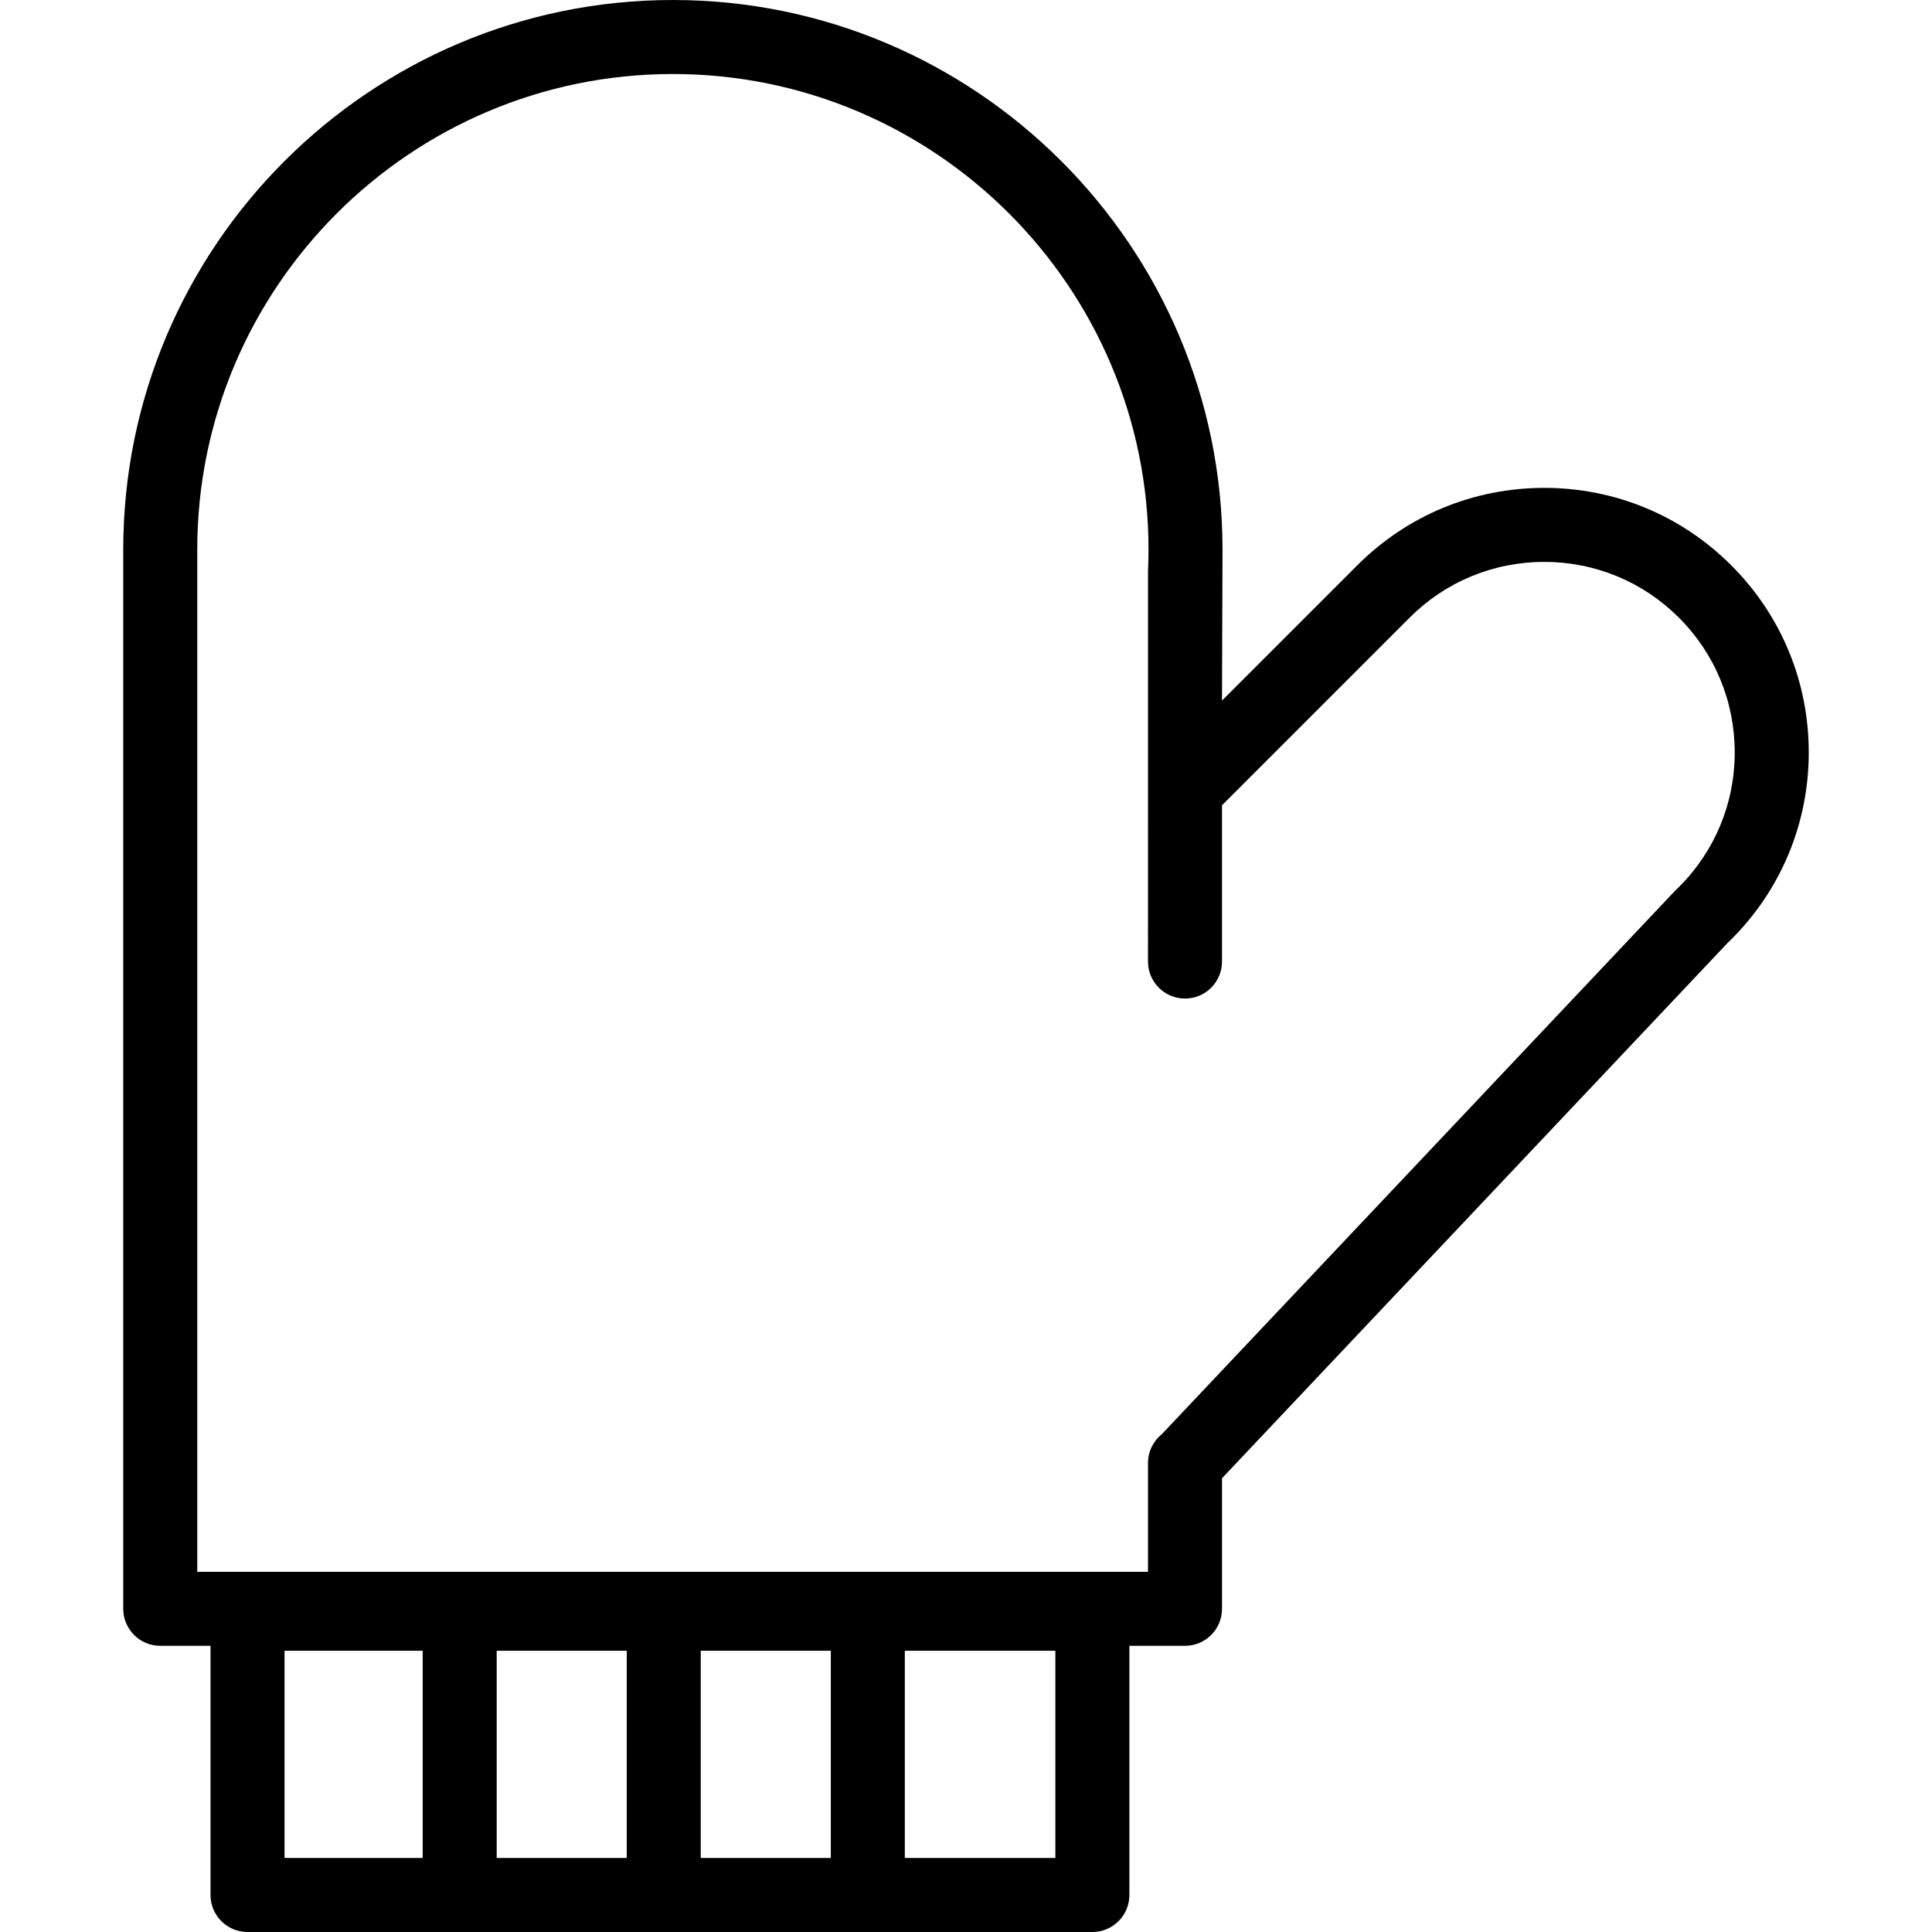 <?xml version="1.0" encoding="iso-8859-1"?>
<!-- Generator: Adobe Illustrator 19.0.0, SVG Export Plug-In . SVG Version: 6.00 Build 0)  -->
<svg version="1.1" id="Capa_1" xmlns="http://www.w3.org/2000/svg" xmlns:xlink="http://www.w3.org/1999/xlink" x="0px" y="0px"
	 viewBox="0 0 176.2 176.2" style="enable-background:new 0 0 176.2 176.2;" xml:space="preserve">
<g>
	<g>
		<path d="M157.894,51.56c-4.556-4.556-10.612-7.065-17.056-7.065c-6.442,0-12.5,2.509-17.056,7.065l-12.335,12.334
			c0,0,0.048-13.088,0.048-13.766C111.496,22.487,89.008,0,61.368,0C33.728,0,11.24,22.487,11.24,50.128v96.596
			c0,1.865,1.511,3.375,3.375,3.375h4.584v22.726c0,1.864,1.511,3.375,3.375,3.375h77.052c1.864,0,3.375-1.511,3.375-3.375v-22.726
			h5.073c1.863,0,3.375-1.51,3.375-3.375v-11.908l46.131-48.843l0.037-0.035c0.094-0.088,0.188-0.175,0.279-0.267
			c4.556-4.556,7.064-10.614,7.064-17.057C164.959,62.172,162.451,56.115,157.894,51.56z M38.549,169.449h-12.6V150.55h12.6V169.449
			z M57.159,169.449h-11.86V150.55h11.86V169.449z M75.769,169.449h-11.86V150.55h11.86V169.449z M96.25,169.449H82.52V150.55h13.73
			V169.449z M153.122,80.898c-0.036,0.036-0.073,0.07-0.11,0.105l-0.154,0.144c-0.041,0.039-0.08,0.079-0.118,0.12l-46.772,49.522
			c-0.771,0.619-1.269,1.568-1.269,2.635v9.926H17.99V50.128c0-23.919,19.459-43.378,43.378-43.378
			c23.919,0,43.378,19.459,43.378,43.378c0,0.601-0.016,1.229-0.045,1.918c-0.002,0.049-0.003,35.649-0.003,35.649
			c0,1.864,1.511,3.375,3.375,3.375c1.864,0,3.375-1.512,3.375-3.375V73.441l17.108-17.108c3.28-3.281,7.643-5.087,12.282-5.087
			c4.639,0,9.003,1.807,12.283,5.088c3.28,3.281,5.087,7.643,5.087,12.282C158.209,73.255,156.403,77.617,153.122,80.898z"/>
	</g>
</g>
<g>
</g>
<g>
</g>
<g>
</g>
<g>
</g>
<g>
</g>
<g>
</g>
<g>
</g>
<g>
</g>
<g>
</g>
<g>
</g>
<g>
</g>
<g>
</g>
<g>
</g>
<g>
</g>
<g>
</g>
</svg>
